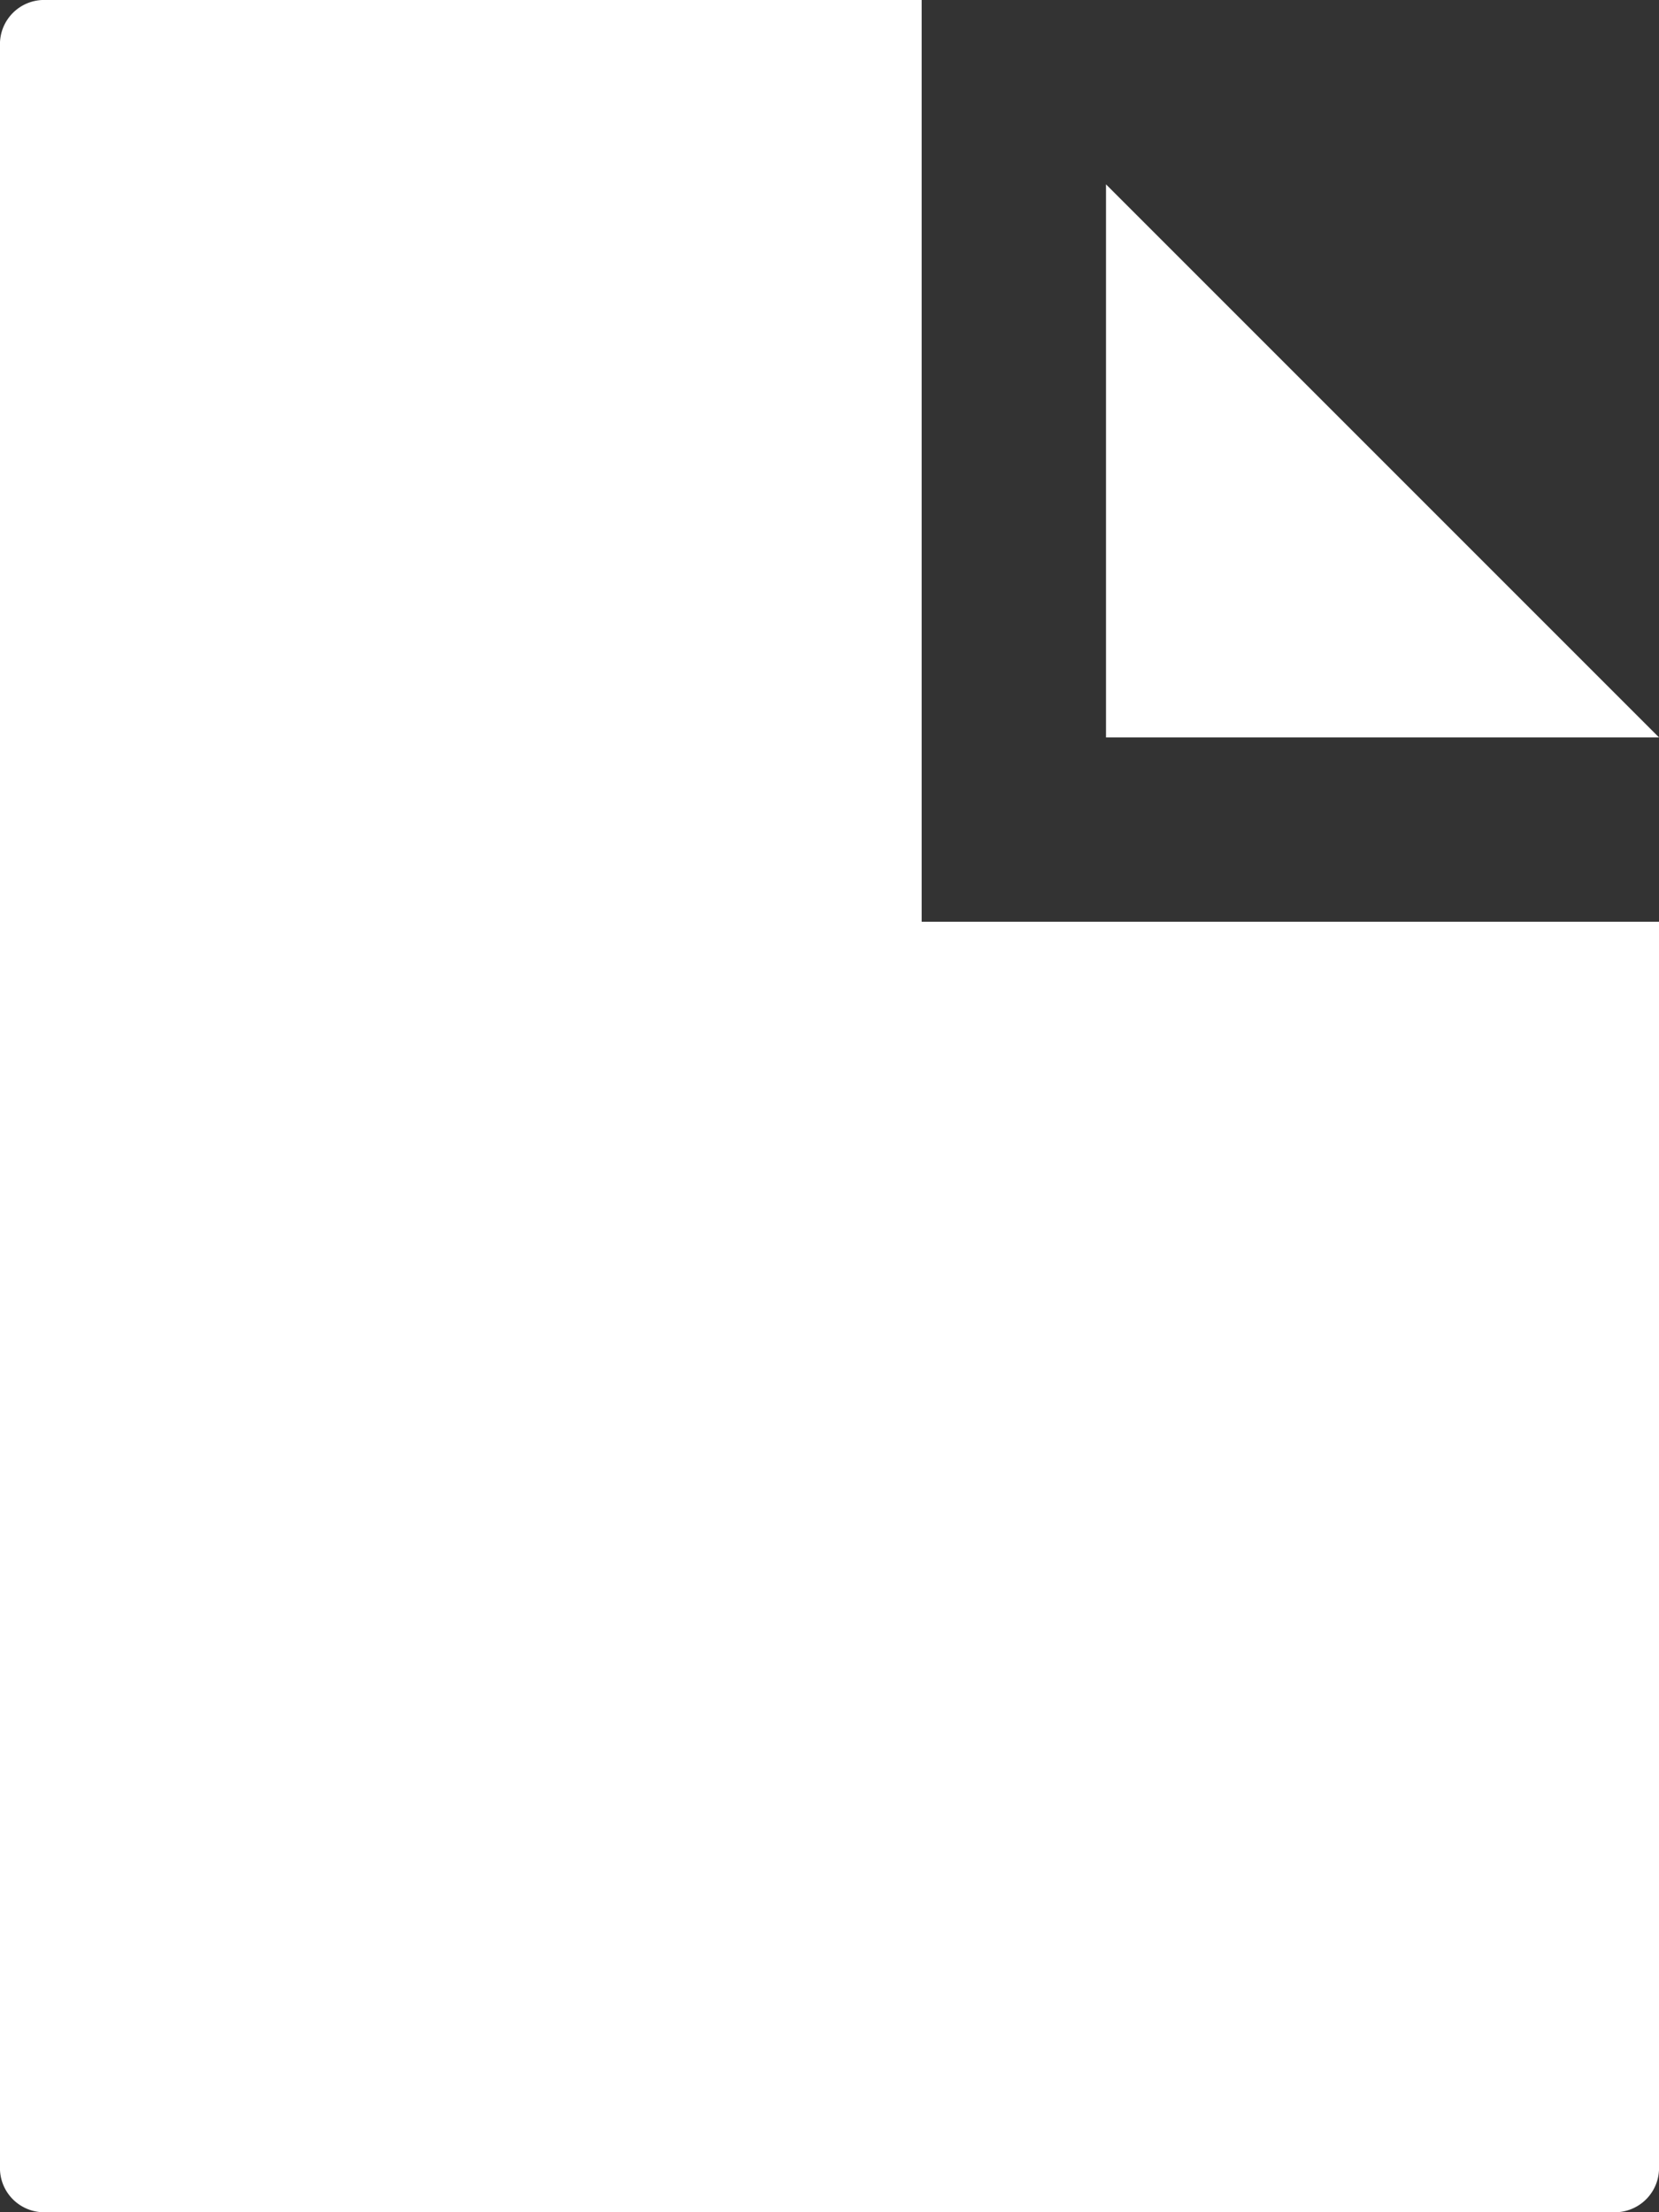 <svg xmlns="http://www.w3.org/2000/svg" width="27" height="36" viewBox="0 0 27 36">
  <rect x="0" y="0" width="27" height="36" fill="#333333" stroke="none"/>
  <path id="Path_270" data-name="Path 270" d="M562.443,260.621h12v20.25a.719.719,0,0,1-.75.75h-25.5a.719.719,0,0,1-.75-.75v-34.5a.719.719,0,0,1,.75-.75h14.25Zm12-3h-9v-9Z" transform="translate(-547.443 -245.621)" fill="#fff"/>
</svg>
